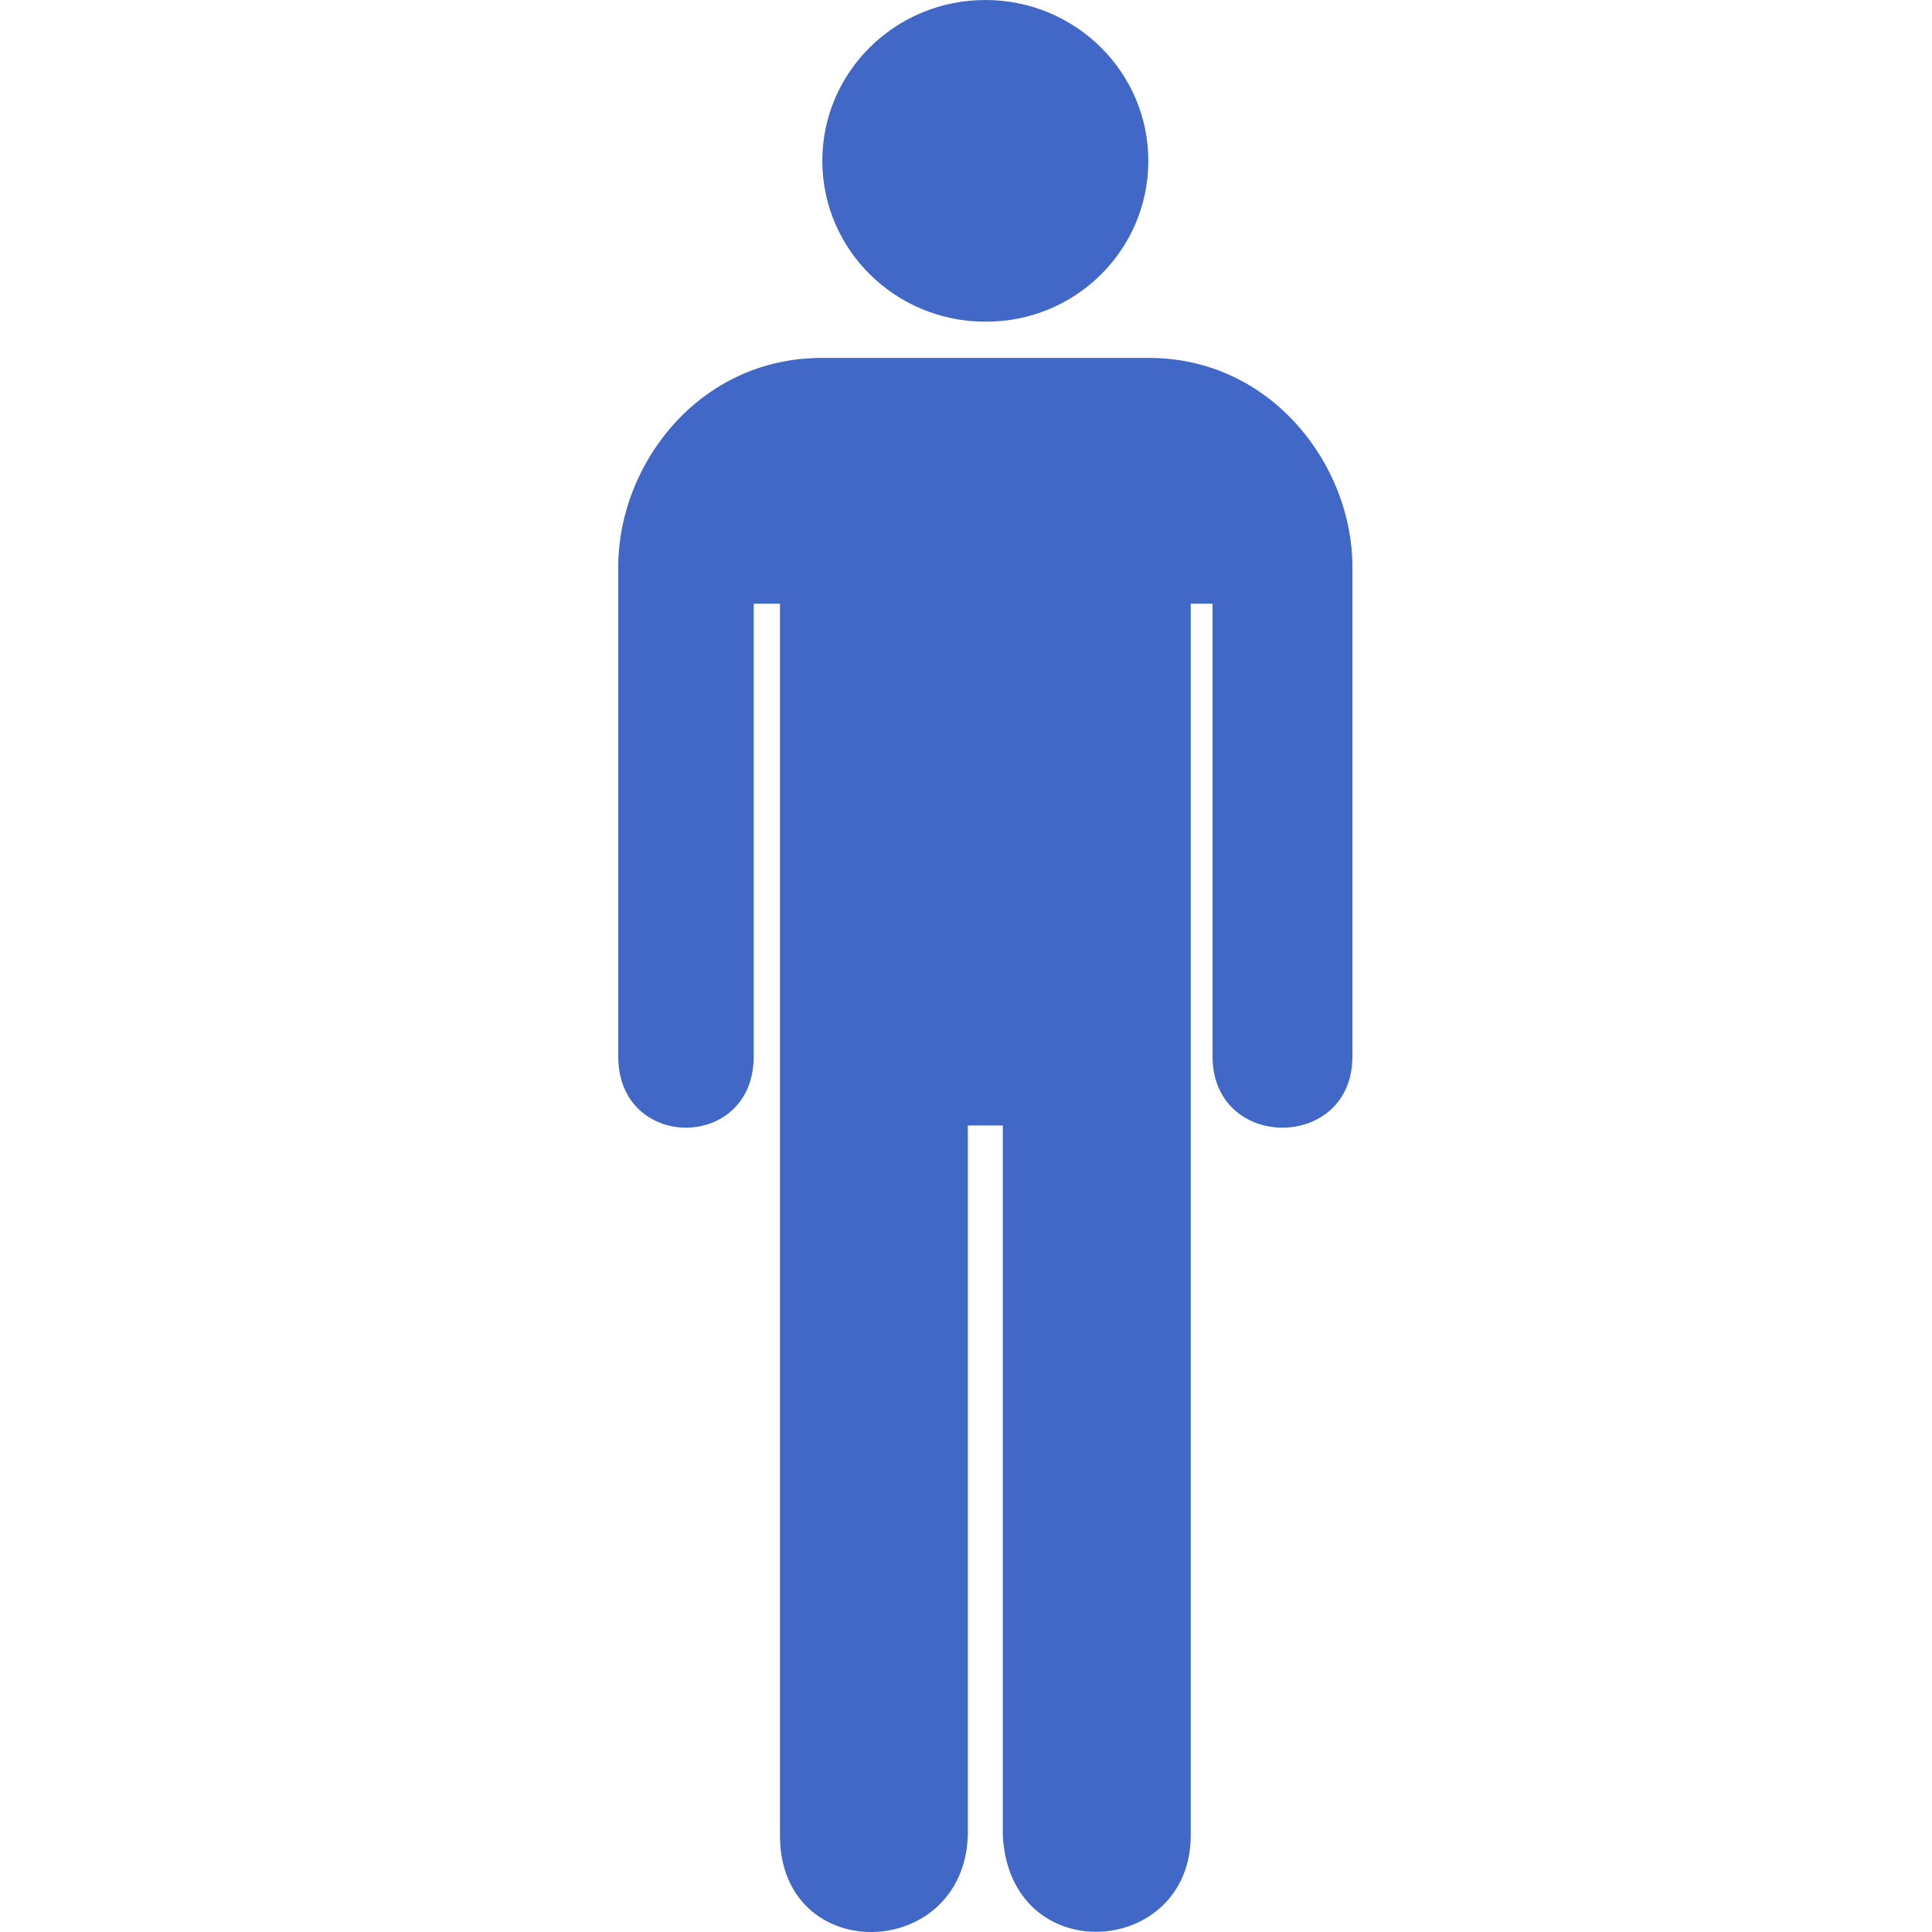 <svg width="60" height="60" viewBox="0 0 60 60" fill="none" xmlns="http://www.w3.org/2000/svg">
<path d="M30.6 9.99C33.396 10.004 35.662 7.767 35.662 4.995C35.662 2.236 33.396 0 30.6 0C27.805 0 25.538 2.236 25.538 4.995C25.538 7.754 27.805 9.99 30.6 9.99ZM35.676 11.115H30.6H25.524C21.697 11.115 19.2 14.437 19.2 17.597V32.811C19.2 35.757 23.407 35.757 23.407 32.811V18.749H24.222V56.997C24.222 61.068 29.922 60.934 30.057 56.997V34.953H31.007H31.143V57.01C31.374 61.188 36.979 60.787 36.979 56.997V18.749H37.657V32.811C37.657 35.757 42 35.757 42 32.811V17.597C42 14.45 39.489 11.115 35.676 11.115Z" fill="#4167C7"/>
</svg>
